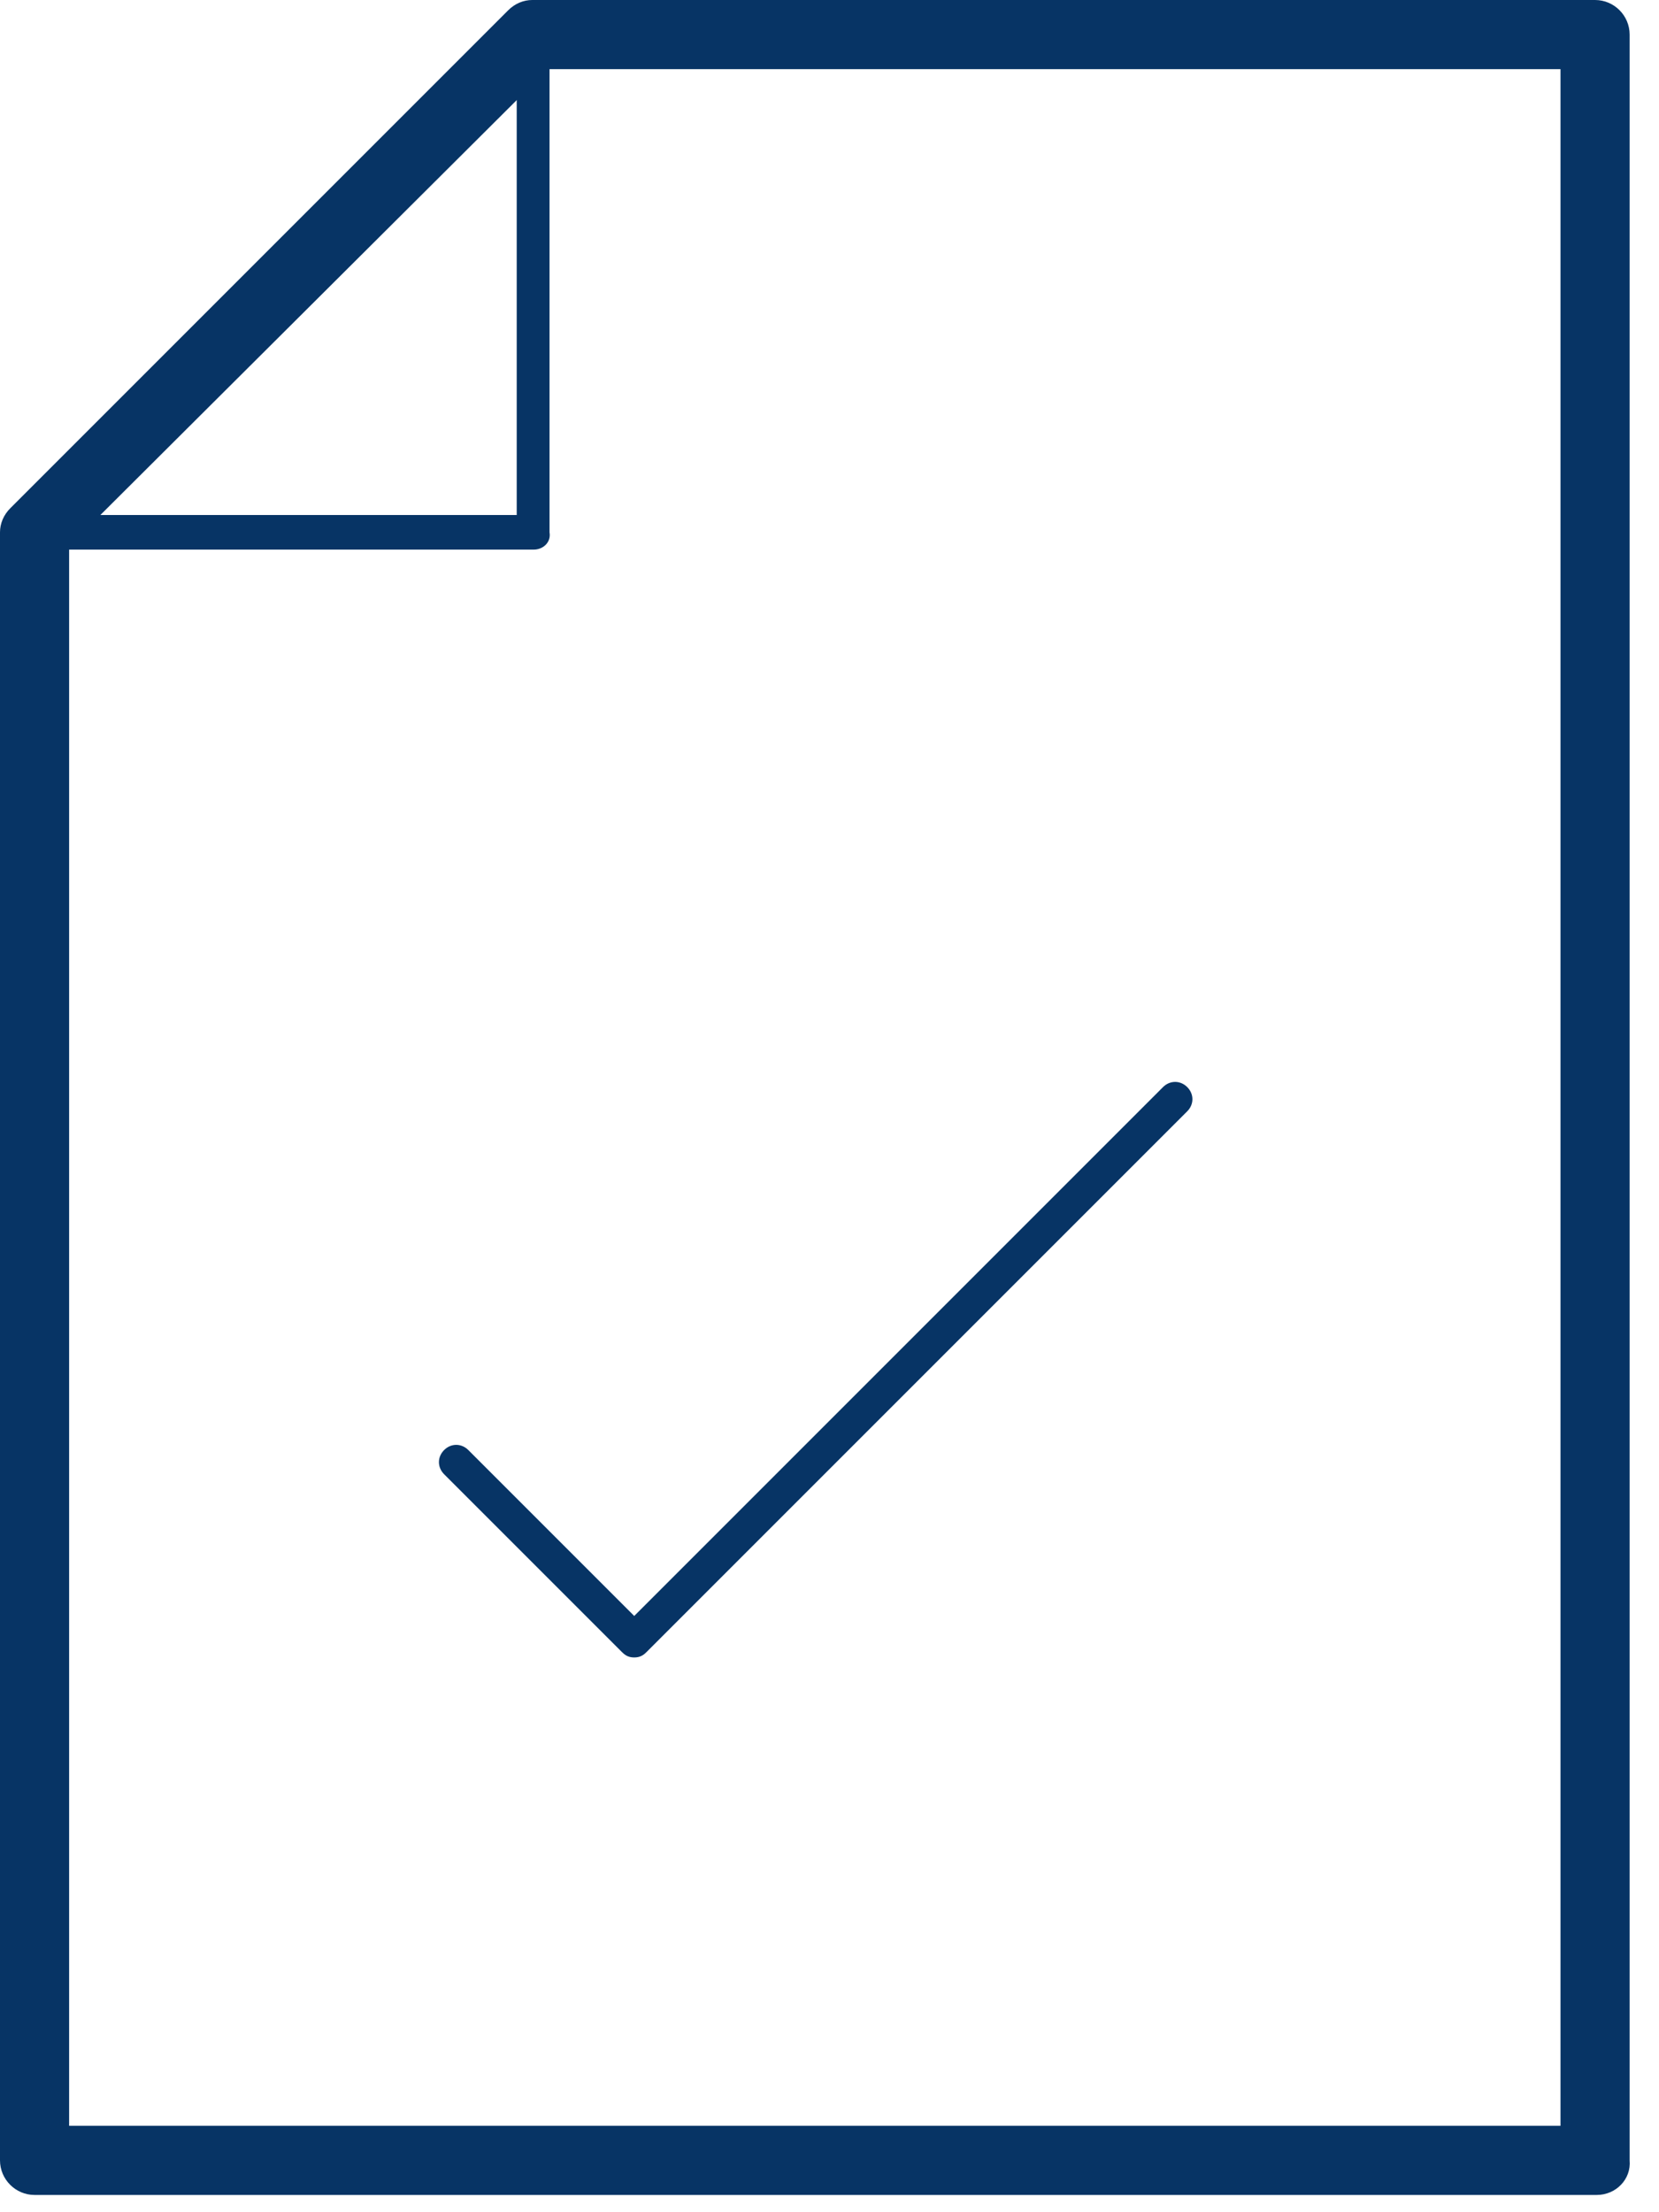 <svg width="54" height="72" viewBox="0 0 54 72" fill="none" xmlns="http://www.w3.org/2000/svg">
<path d="M51.975 71.438H1.125C0.506 71.438 0 70.931 0 70.312V17.325C0 17.044 0.113 16.762 0.338 16.538L16.538 0.338C16.762 0.113 17.044 0 17.325 0H51.919C52.538 0 53.044 0.506 53.044 1.125V70.312C53.1 70.931 52.594 71.438 51.975 71.438ZM2.25 69.188H50.794V2.25H17.831L2.25 17.775V69.188Z" fill="#073465"/>
<path d="M17.381 17.887H1.125C0.9 17.887 0.675 17.775 0.619 17.55C0.506 17.325 0.563 17.1 0.731 16.931L16.931 0.731C17.1 0.563 17.325 0.506 17.55 0.619C17.775 0.731 17.887 0.9 17.887 1.125V17.325C17.944 17.663 17.663 17.887 17.381 17.887ZM2.531 16.762H16.819V2.475L2.531 16.762Z" fill="#073465"/>
<path d="M20.644 53.944C20.475 53.944 20.363 53.888 20.25 53.775L14.456 47.981C14.231 47.756 14.231 47.419 14.456 47.194C14.681 46.969 15.019 46.969 15.244 47.194L20.644 52.594L37.856 35.381C38.081 35.156 38.419 35.156 38.644 35.381C38.869 35.606 38.869 35.944 38.644 36.169L21.038 53.775C20.925 53.888 20.812 53.944 20.644 53.944Z" fill="#073465"/>
</svg>
